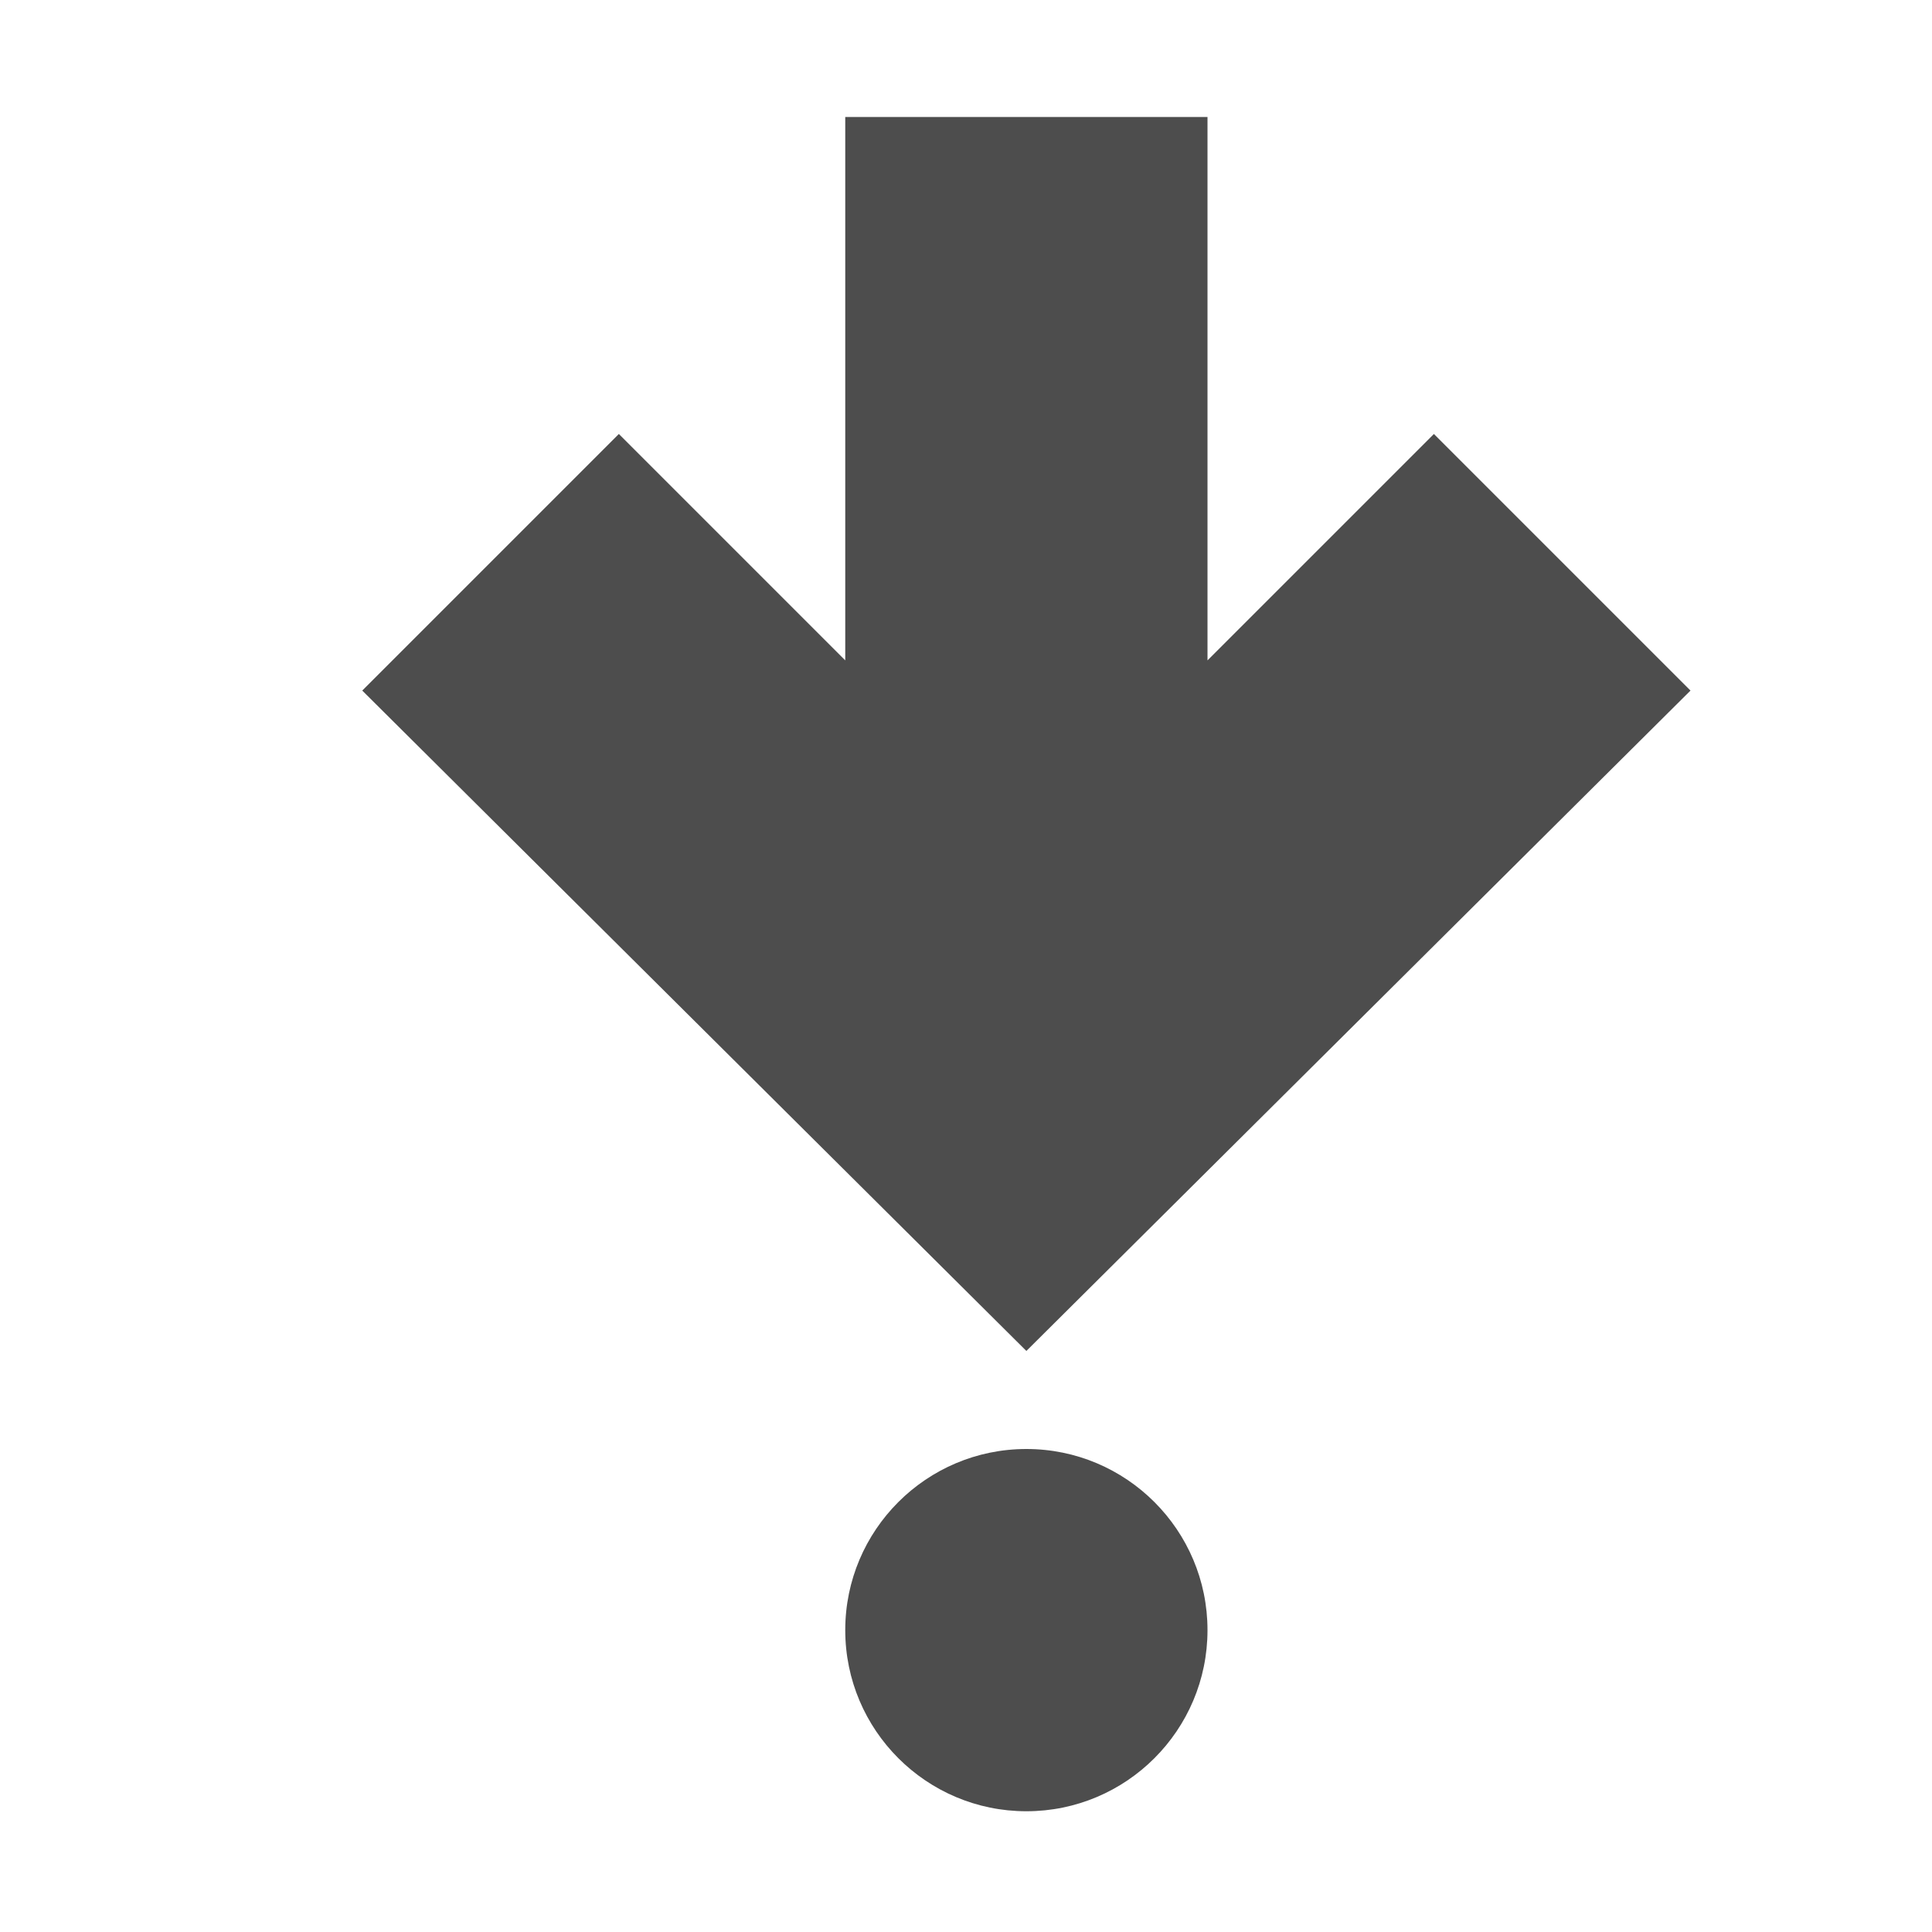 <svg height="16" width="16" xmlns="http://www.w3.org/2000/svg" xmlns:sodipodi="http://sodipodi.sourceforge.net/DTD/sodipodi-0.dtd" xmlns:inkscape="http://www.inkscape.org/namespaces/inkscape">
 <path d="M 3,5.719 8.5,11.188 14,5.719 l -2.125,-2.125 -1.875,1.875 0,-4.5 -3,0 0,4.5 -1.875,-1.875 -2.125,2.125 z M 7,13.5 C 7,14.328 7.672,15 8.5,15 9.328,15 10,14.328 10,13.5 10,12.672 9.328,12 8.5,12 7.672,12 7,12.672 7,13.5 z" stroke-width="0.8" display="inline" fill="#4d4d4d" color="#000000" fill-opacity="1" fill-rule="nonzero" stroke="none" visibility="visible" inkscape:label="Arrow" inkscape:groupmode="layer" inkscape:connector-curvature="0"/>
</svg>
